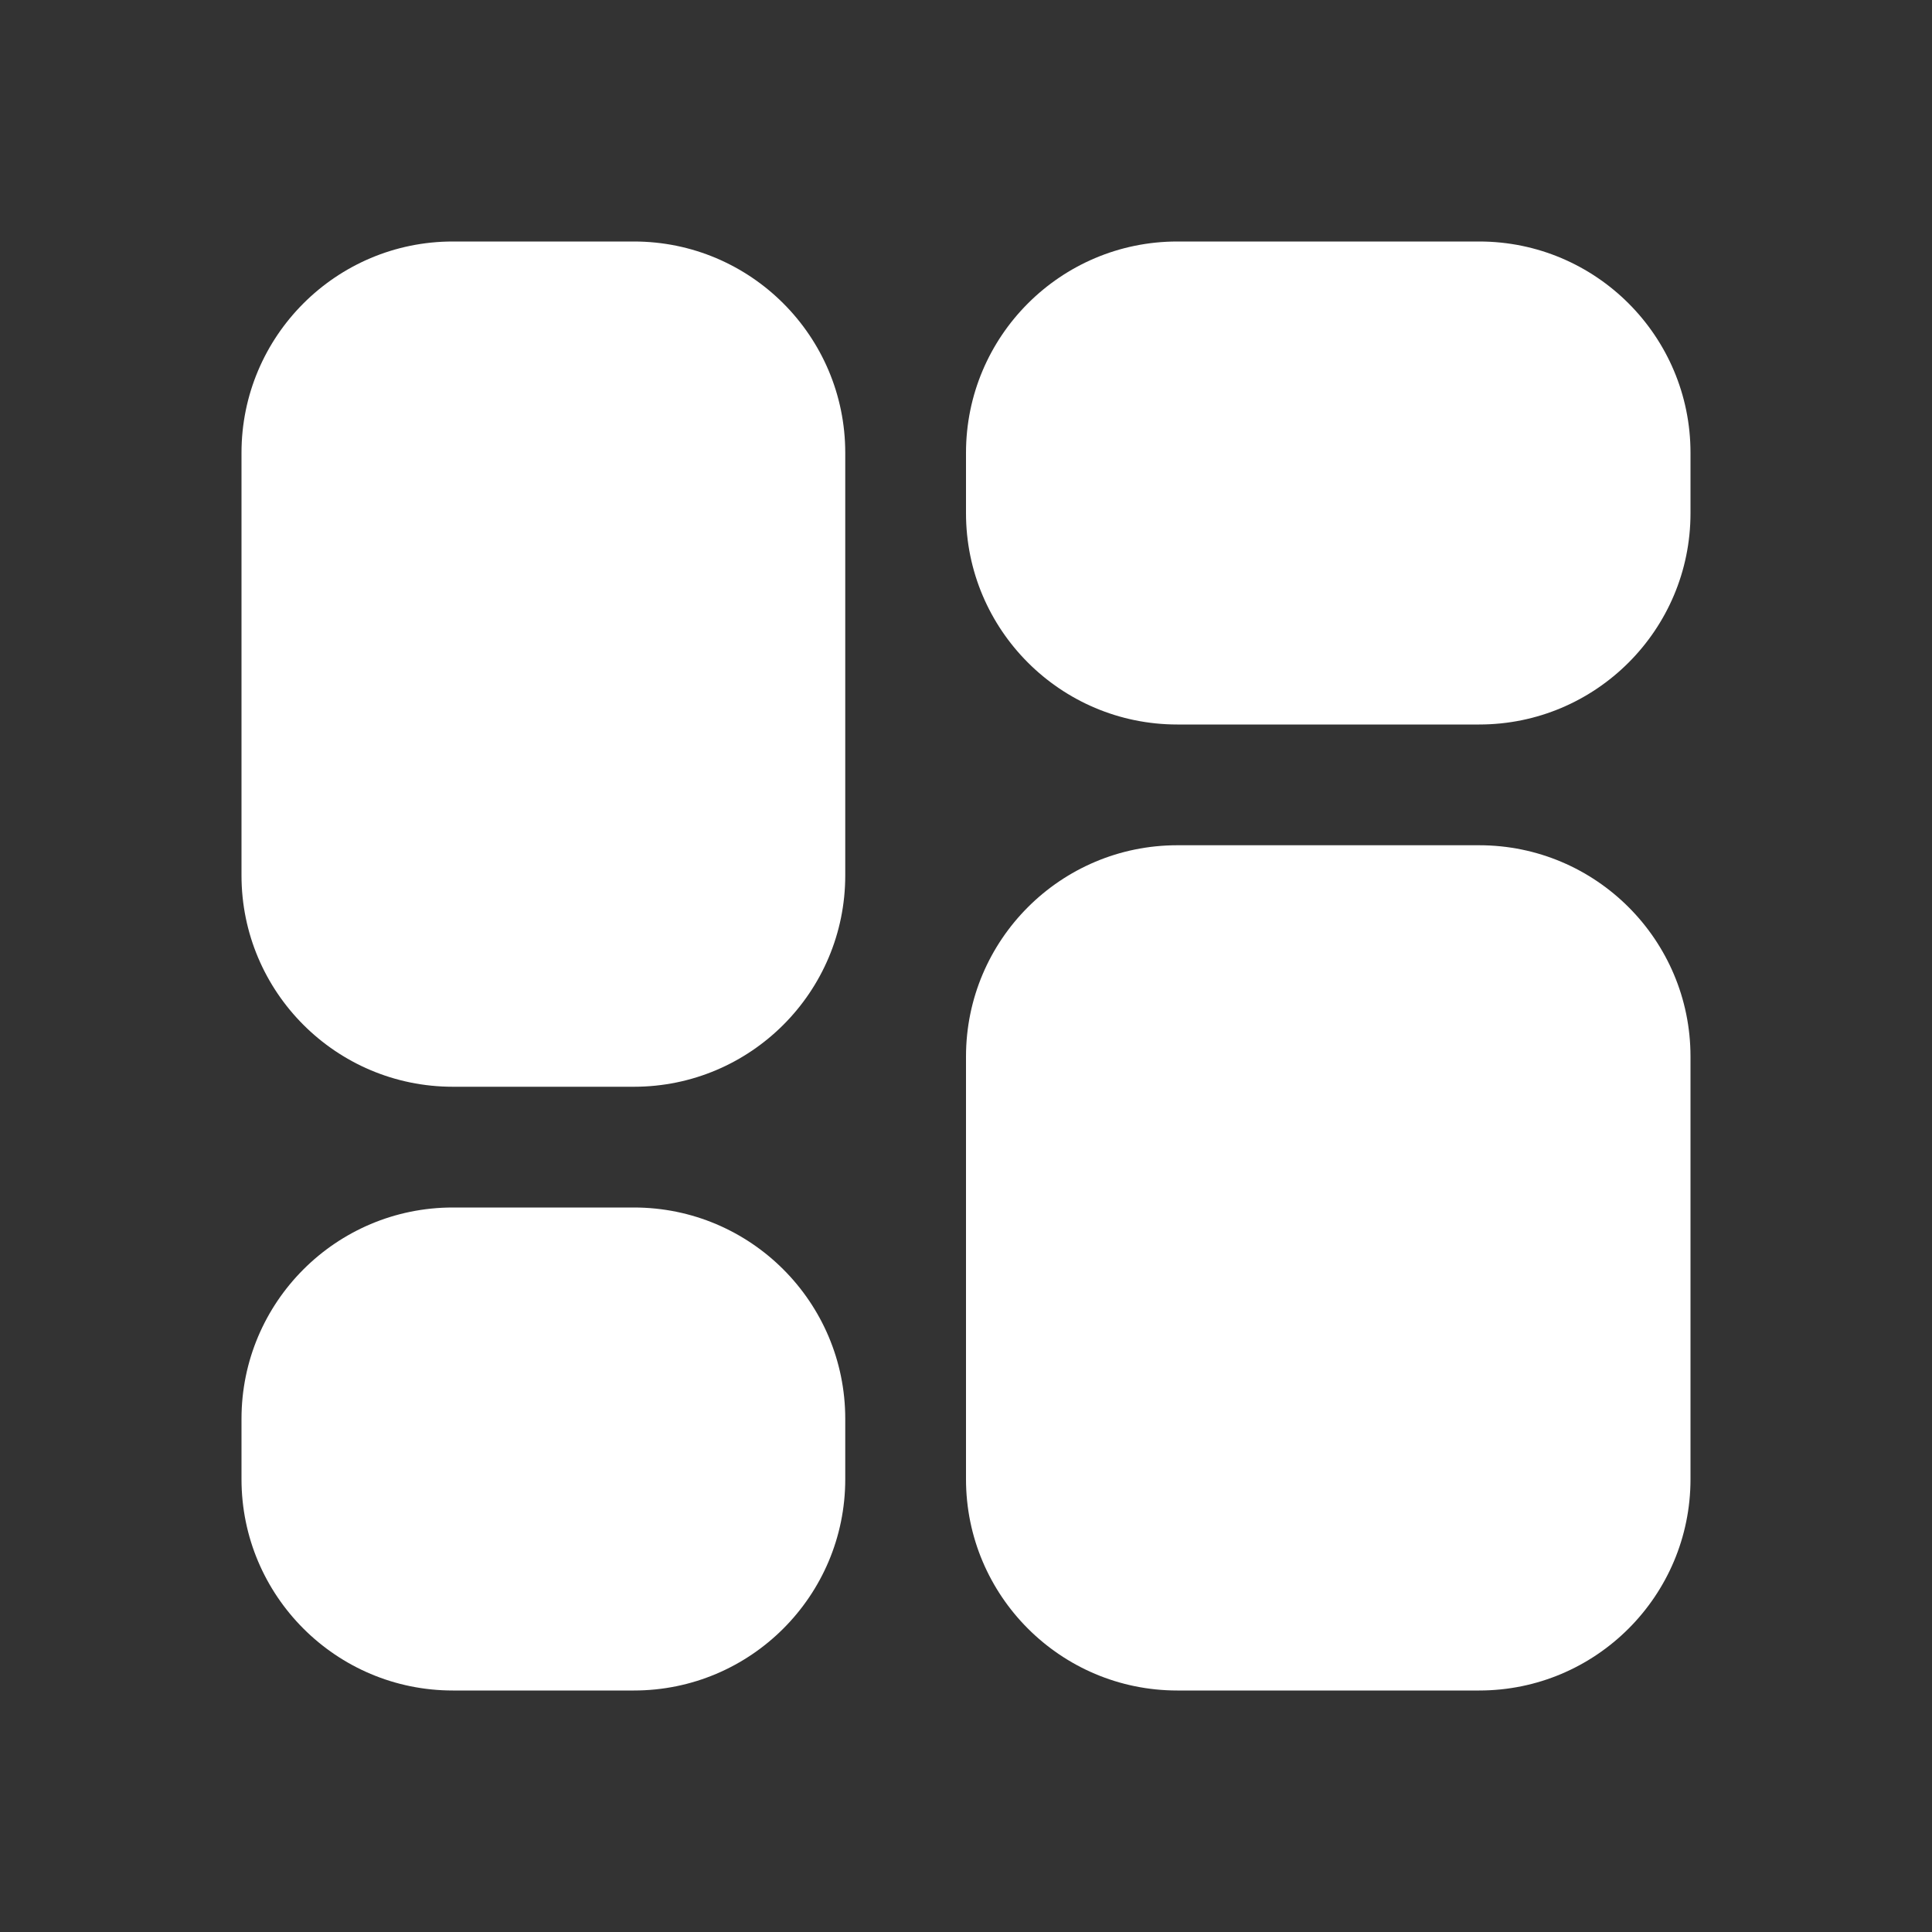 <svg width="16" height="16" viewBox="0 0 16 16" fill="none" xmlns="http://www.w3.org/2000/svg">
<rect x="0" y="0" width="16" height="16" fill="#333333" stroke="none"/>
<path d="M14 12.25C14 13.216 13.216 14 12.25 14H9.75C8.784 14 8 13.216 8 12.25V8.75C8 7.784 8.784 7 9.75 7H12.25C13.216 7 14 7.784 14 8.75V12.25ZM7 7.25C7 8.216 6.216 9 5.25 9H3.75C2.784 9 2 8.216 2 7.25V3.75C2 2.784 2.784 2 3.75 2H5.25C6.216 2 7 2.784 7 3.75V7.25ZM7 12.25C7 13.216 6.216 14 5.25 14H3.75C2.784 14 2 13.216 2 12.25V11.75C2 10.784 2.784 10 3.75 10H5.25C6.216 10 7 10.784 7 11.75V12.25ZM14 4.25C14 5.216 13.216 6 12.25 6H9.75C8.784 6 8 5.216 8 4.25V3.75C8 2.784 8.784 2 9.75 2H12.25C13.216 2 14 2.784 14 3.75V4.25Z" fill="#ffffff"/>
</svg>
